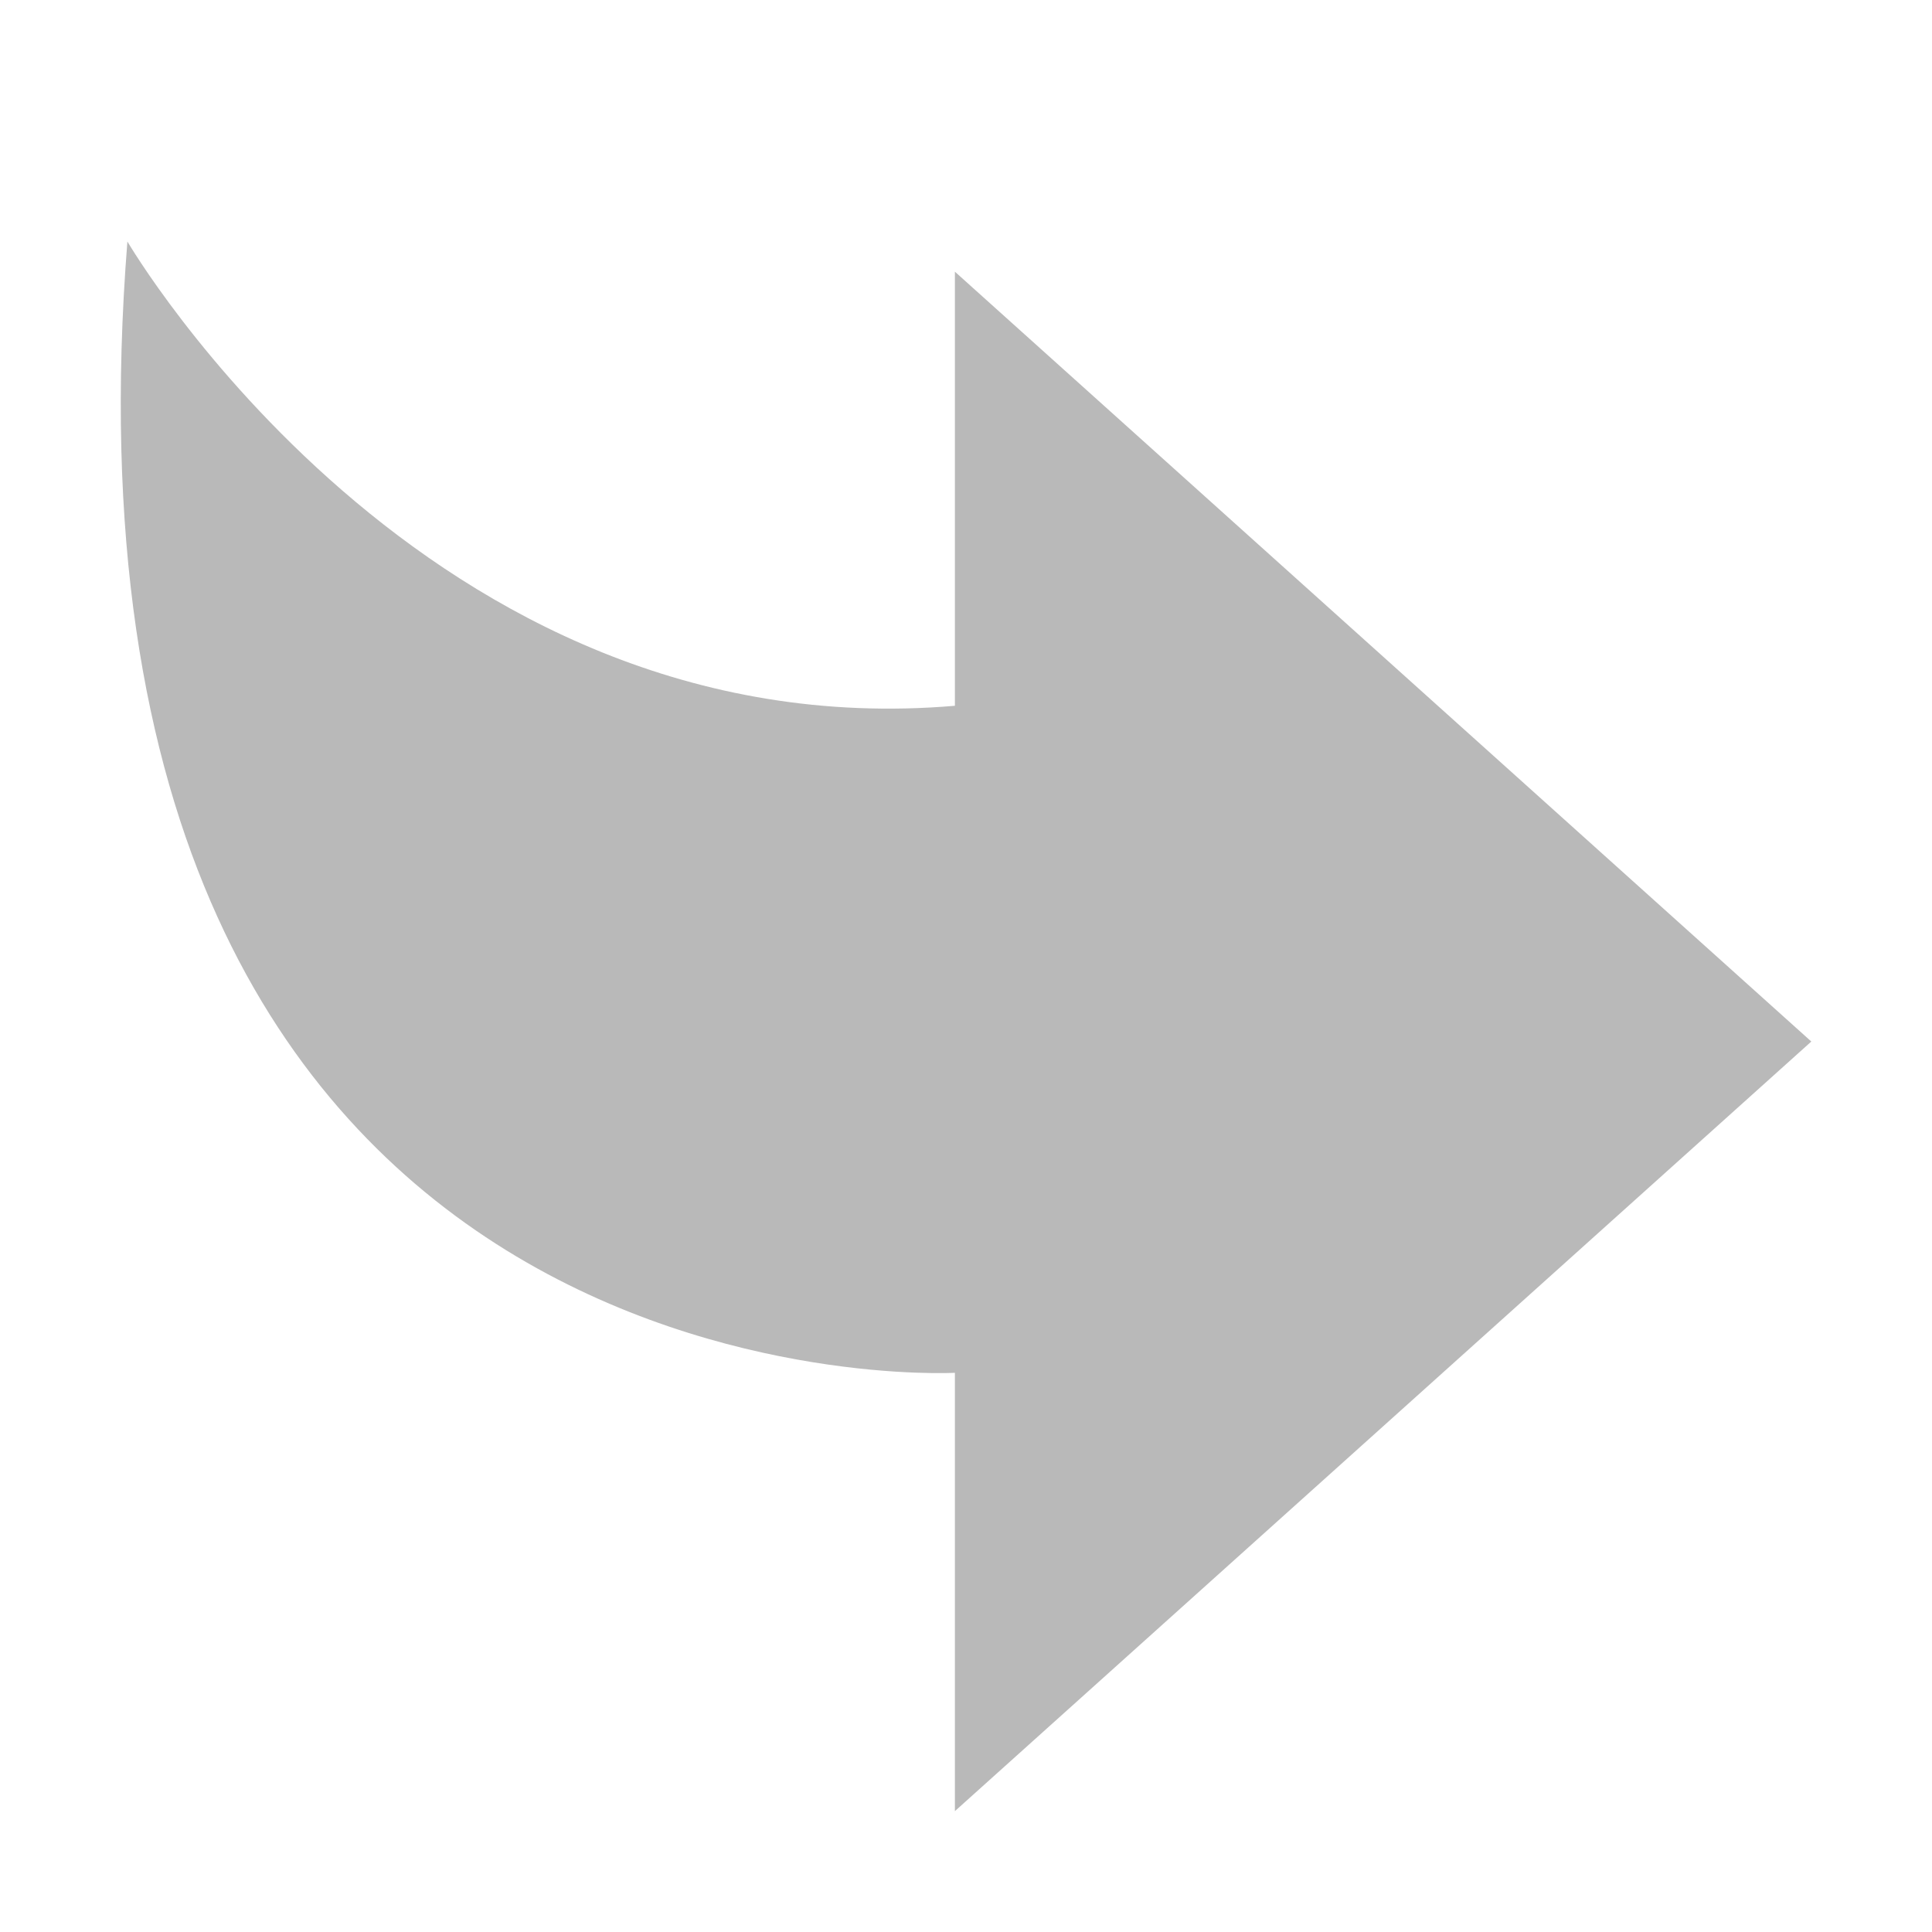 <svg width="16" height="16" viewBox="0 0 16 16" xmlns="http://www.w3.org/2000/svg" xmlns:xlink="http://www.w3.org/1999/xlink">
    <defs>
        <filter x="-1.4%" y="-4.3%" width="102.7%" height="110.1%" filterUnits="objectBoundingBox" id="a">
            <feOffset dy="2" in="SourceAlpha" result="shadowOffsetOuter1"/>
            <feGaussianBlur stdDeviation="4" in="shadowOffsetOuter1" result="shadowBlurOuter1"/>
            <feColorMatrix values="0 0 0 0 0.298 0 0 0 0 0.298 0 0 0 0 0.298 0 0 0 0.2 0" in="shadowBlurOuter1"/>
        </filter>
        <rect id="b" x="0" y="0" width="950" height="257" rx="8"/>
    </defs>
    <g fill="none" fill-rule="evenodd">
        <path fill="#FFF" d="M-1258-489H142v1741h-1400z"/>
        <g transform="translate(-858 -33)">
            <use fill="#000" filter="url(#a)" xlink:href="#b"/>
            <use fill="#FFF" xlink:href="#b"/>
        </g>
        <path d="M15 8.625 7.908 2.25v3.595C3.52 6.22 1.055 2 1.055 2c-.772 9.785 6.853 9.369 6.853 9.369v3.63L15 8.626z" fill="#B9B9B9"/>
    </g>
</svg>
